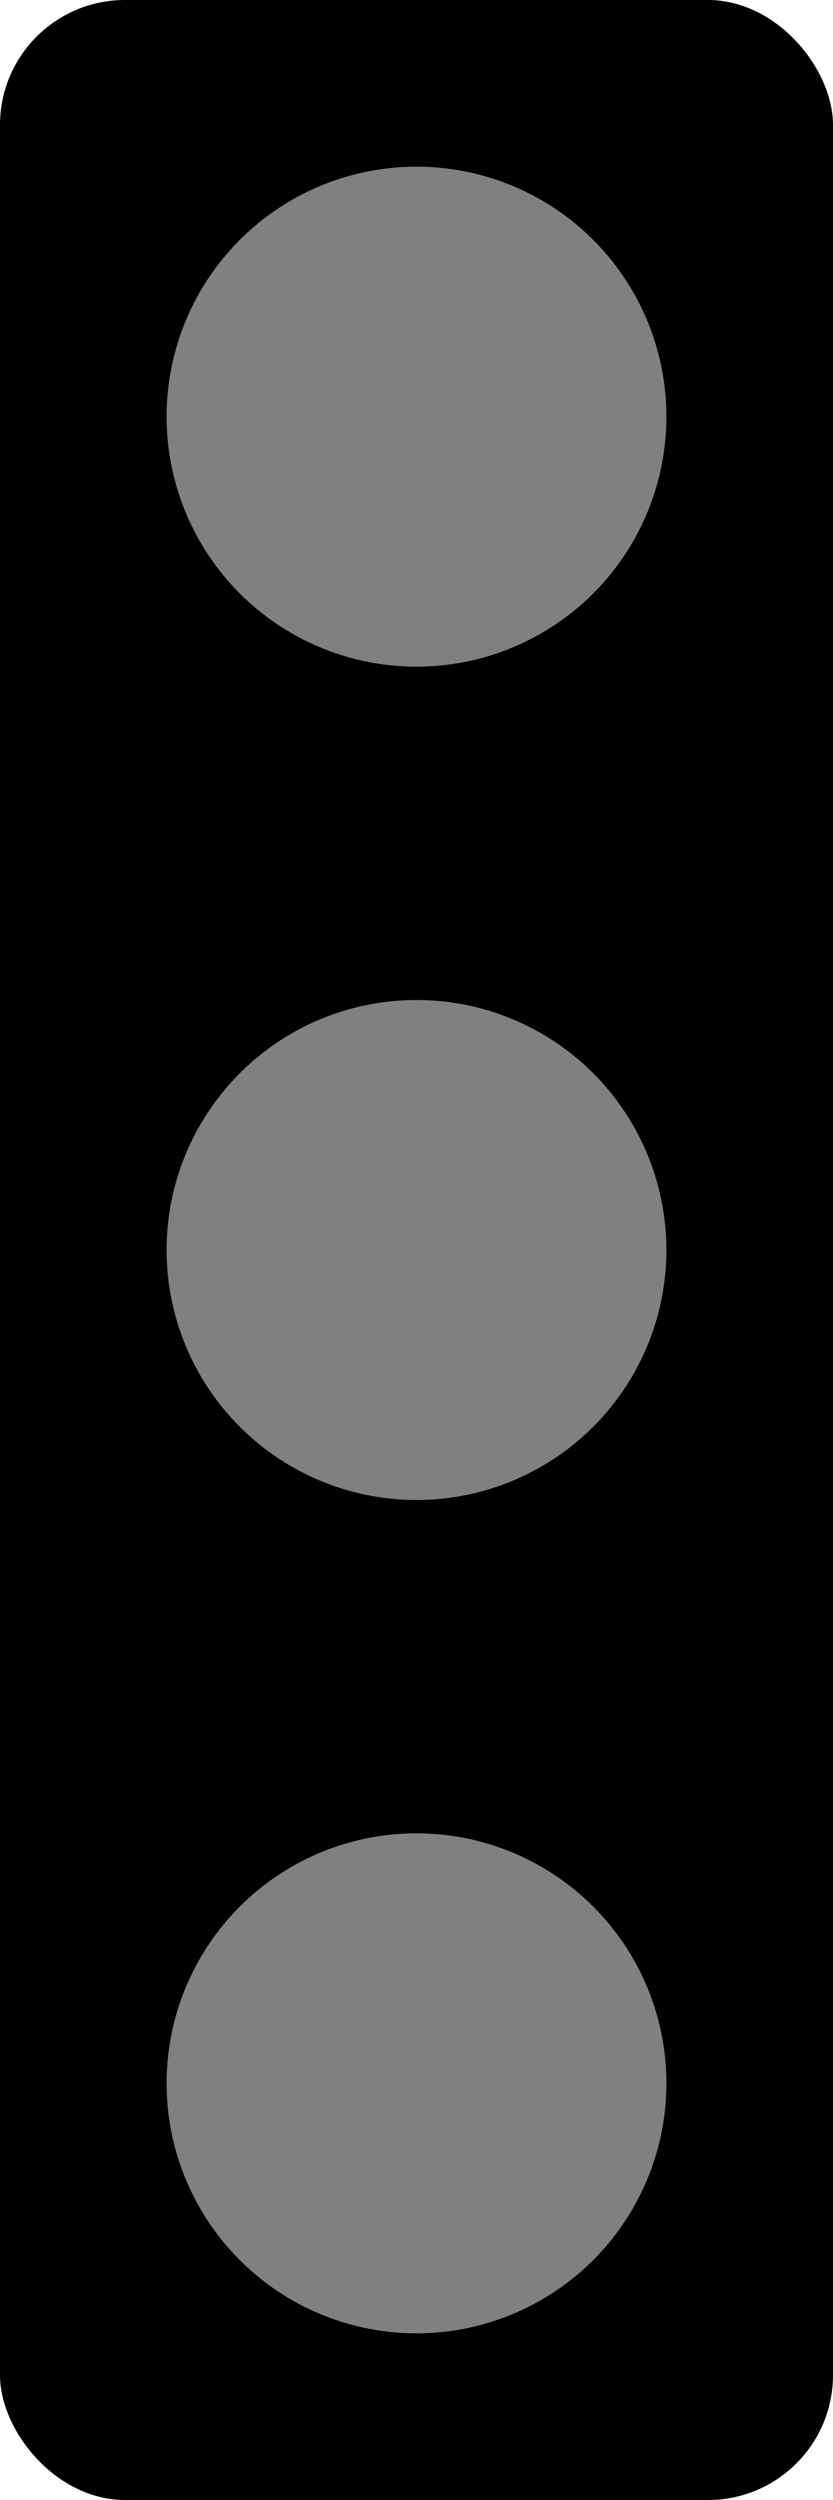 <svg xmlns="http://www.w3.org/2000/svg" width="100" height="300" viewBox="0 0 100 300">
  <rect width="100" height="300" rx="15" ry="15" fill="black"/>
  
  <!-- Luz Roja -->
  <circle cx="50" cy="50" r="30" fill="gray" class="light red"/>
  
  <!-- Luz Amarilla -->
  <circle cx="50" cy="150" r="30" fill="gray" class="light yellow"/>
  
  <!-- Luz Verde -->
  <circle cx="50" cy="250" r="30" fill="gray" class="light green"/>
</svg>
